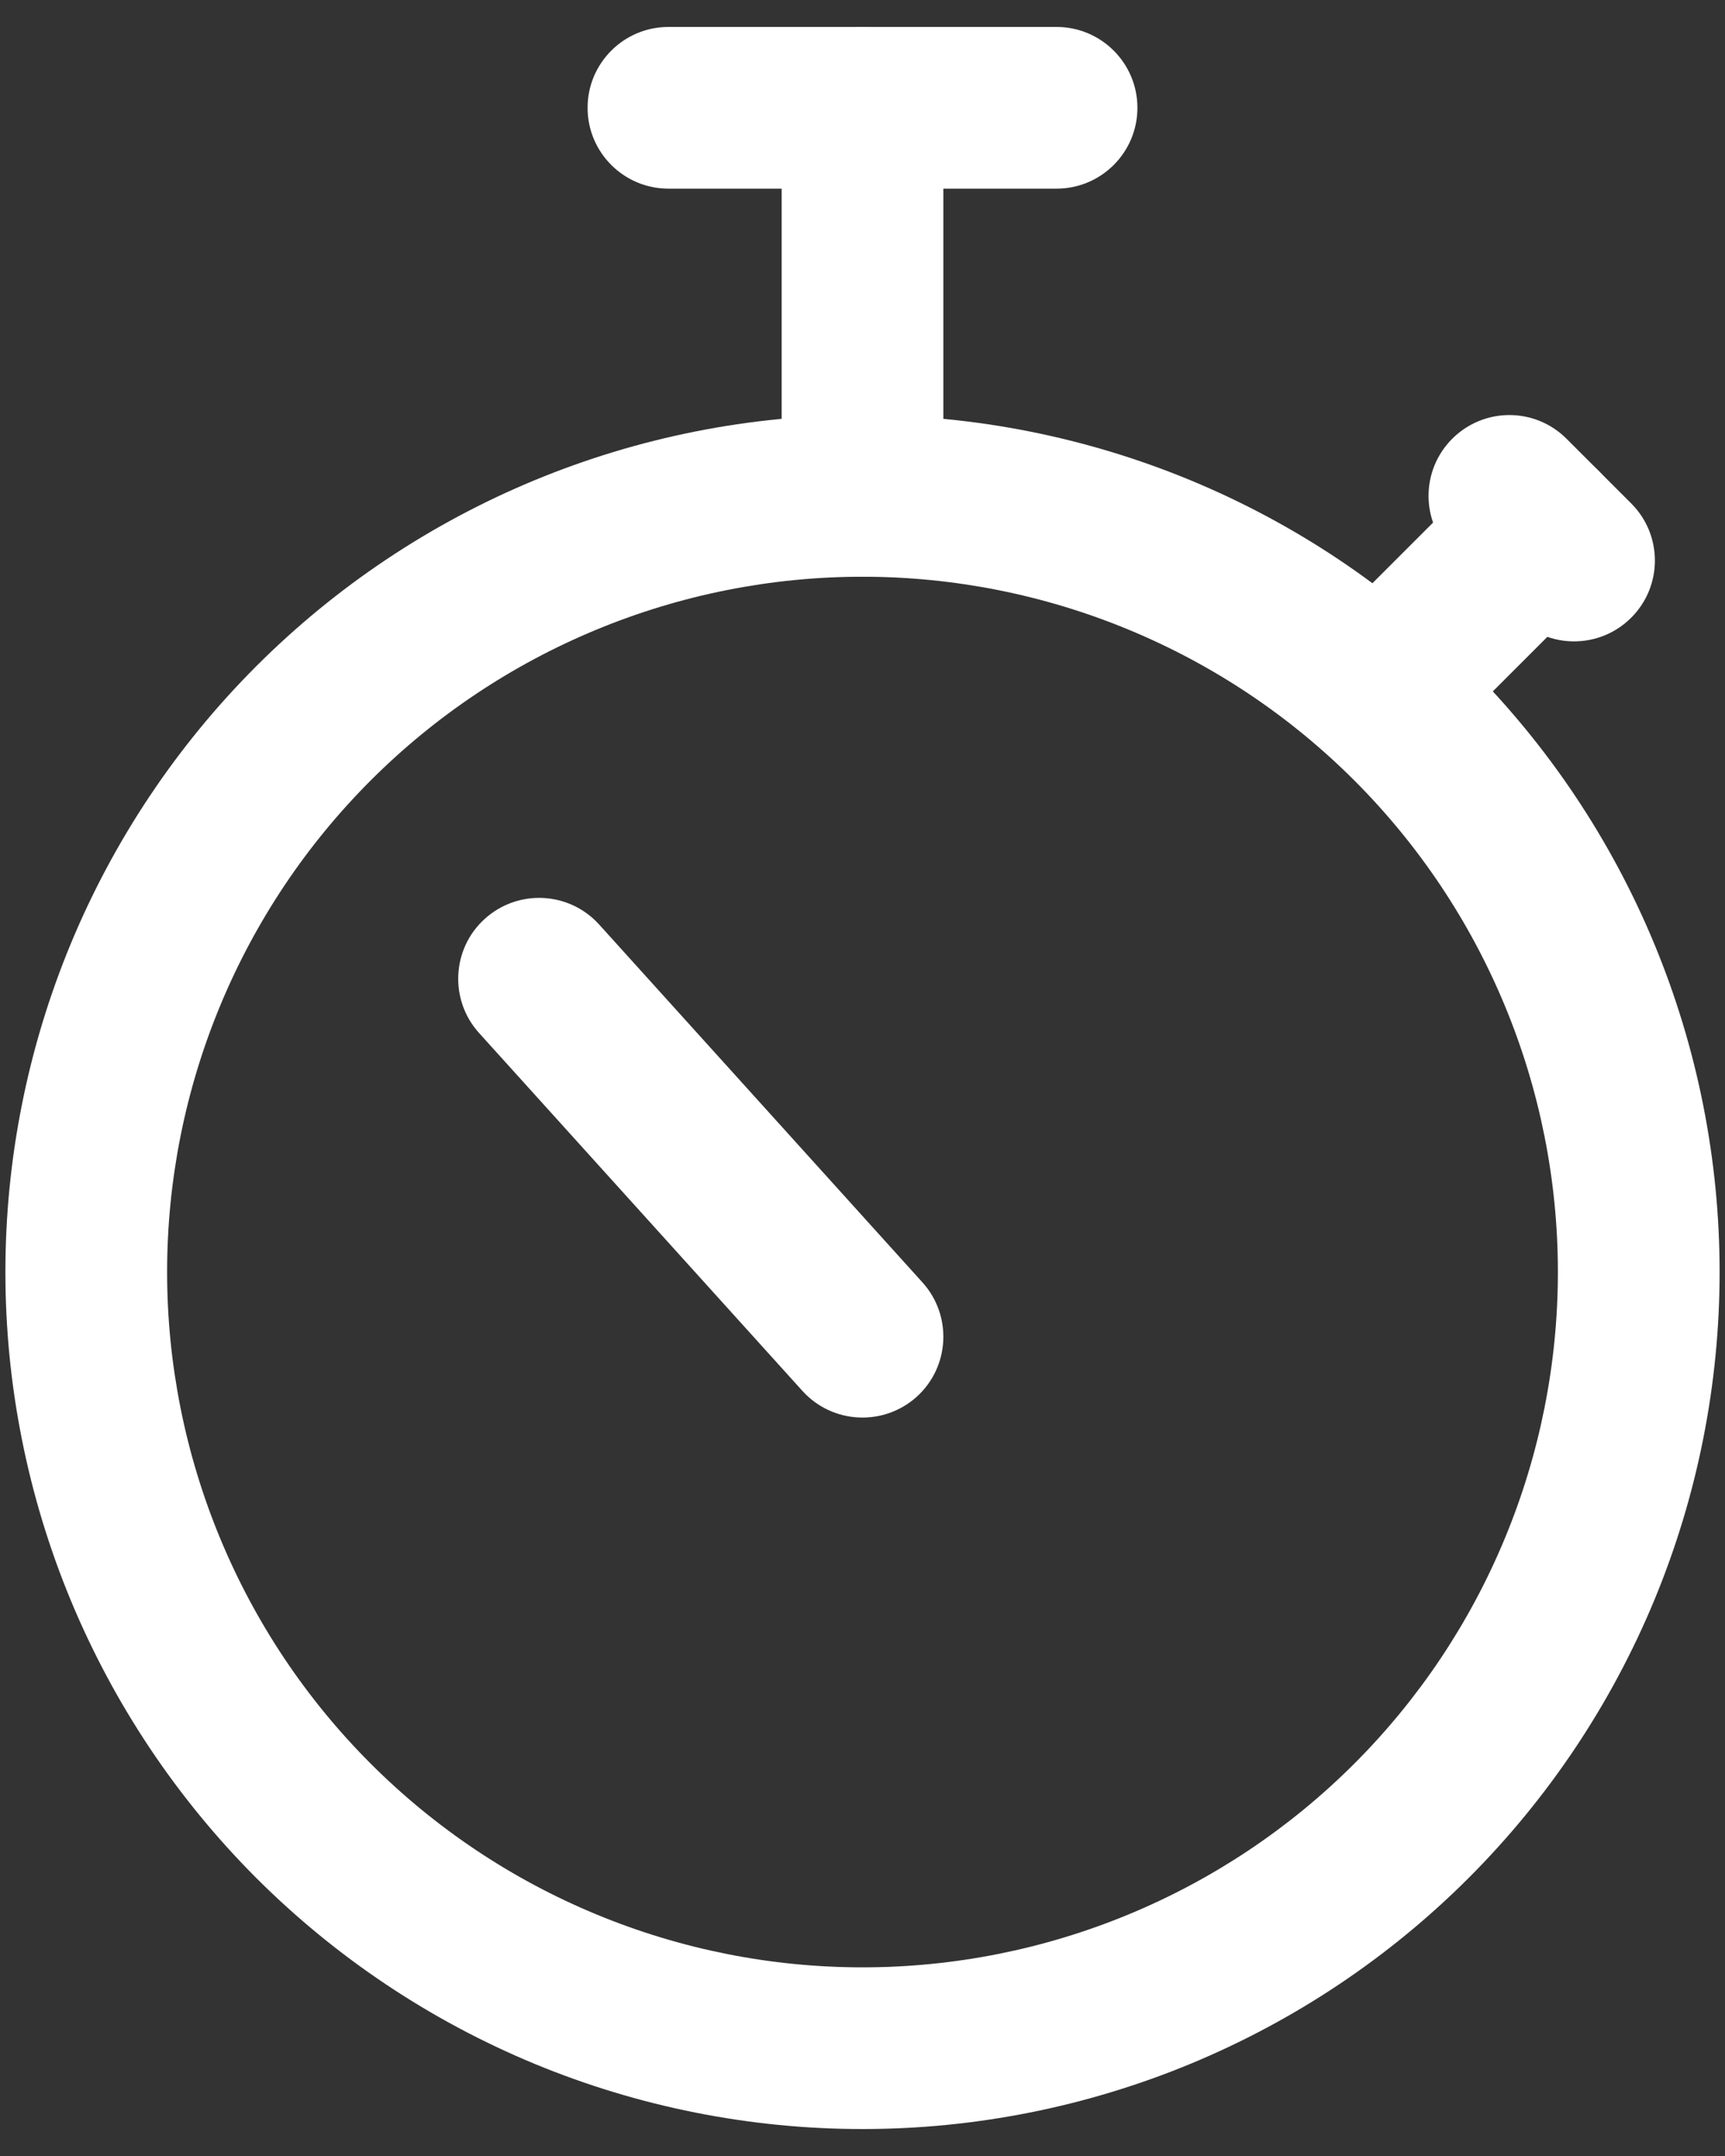 <svg width="16" height="20" viewBox="0 0 16 20" fill="none" xmlns="http://www.w3.org/2000/svg">
<rect x="0" y="0" width="16" height="20" fill="#333333" stroke="none"/>
<path fill-rule="evenodd" clip-rule="evenodd" d="M4.958 4.455C5.922 4.056 6.956 3.85 8 3.85C9.044 3.85 10.078 4.056 11.042 4.455C12.007 4.855 12.883 5.44 13.621 6.179C14.36 6.917 14.945 7.793 15.345 8.758C15.744 9.722 15.95 10.756 15.95 11.8C15.95 12.844 15.744 13.878 15.345 14.842C14.945 15.807 14.36 16.683 13.621 17.422C12.883 18.16 12.007 18.745 11.042 19.145C10.078 19.544 9.044 19.75 8 19.75C6.956 19.75 5.922 19.544 4.958 19.145C3.993 18.745 3.117 18.16 2.378 17.422C1.64 16.683 1.055 15.807 0.655 14.842C0.256 13.878 0.05 12.844 0.05 11.8C0.05 10.756 0.256 9.722 0.655 8.758C1.055 7.793 1.64 6.917 2.378 6.179C3.117 5.44 3.993 4.855 4.958 4.455ZM8 5.35C7.153 5.35 6.314 5.517 5.532 5.841C4.749 6.165 4.038 6.64 3.439 7.239C2.84 7.838 2.365 8.549 2.041 9.332C1.717 10.114 1.55 10.953 1.55 11.8C1.55 12.647 1.717 13.486 2.041 14.268C2.365 15.051 2.84 15.762 3.439 16.361C4.038 16.96 4.749 17.435 5.532 17.759C6.314 18.083 7.153 18.25 8 18.25C8.847 18.25 9.686 18.083 10.468 17.759C11.251 17.435 11.962 16.96 12.561 16.361C13.16 15.762 13.635 15.051 13.959 14.268C14.283 13.486 14.45 12.647 14.45 11.8C14.45 10.953 14.283 10.114 13.959 9.332C13.635 8.549 13.16 7.838 12.561 7.239C11.962 6.64 11.251 6.165 10.468 5.841C9.686 5.517 8.847 5.35 8 5.35Z" fill="white"/>
<path fill-rule="evenodd" clip-rule="evenodd" d="M14.83 4.37C15.123 4.663 15.123 5.137 14.83 5.43L13.33 6.93C13.037 7.223 12.563 7.223 12.27 6.93C11.977 6.637 11.977 6.163 12.27 5.87L13.77 4.37C14.063 4.077 14.537 4.077 14.83 4.37Z" fill="white"/>
<path fill-rule="evenodd" clip-rule="evenodd" d="M13.47 4.07C13.763 3.777 14.237 3.777 14.53 4.07L15.13 4.67C15.423 4.963 15.423 5.437 15.13 5.73C14.837 6.023 14.363 6.023 14.07 5.73L13.47 5.13C13.177 4.837 13.177 4.363 13.47 4.07Z" fill="white"/>
<path fill-rule="evenodd" clip-rule="evenodd" d="M8 0.25C8.414 0.25 8.75 0.586 8.75 1V4.6C8.75 5.014 8.414 5.35 8 5.35C7.586 5.35 7.25 5.014 7.25 4.6V1C7.25 0.586 7.586 0.25 8 0.25Z" fill="white"/>
<path fill-rule="evenodd" clip-rule="evenodd" d="M5.45 1C5.45 0.586 5.786 0.25 6.2 0.25H9.8C10.214 0.25 10.55 0.586 10.55 1C10.55 1.414 10.214 1.75 9.8 1.75H6.2C5.786 1.75 5.45 1.414 5.45 1Z" fill="white"/>
<path fill-rule="evenodd" clip-rule="evenodd" d="M4.497 8.523C4.805 8.245 5.279 8.269 5.557 8.576L8.557 11.897C8.834 12.205 8.81 12.679 8.503 12.957C8.195 13.234 7.721 13.21 7.443 12.903L4.443 9.582C4.166 9.275 4.19 8.8 4.497 8.523Z" fill="white"/>
</svg>
